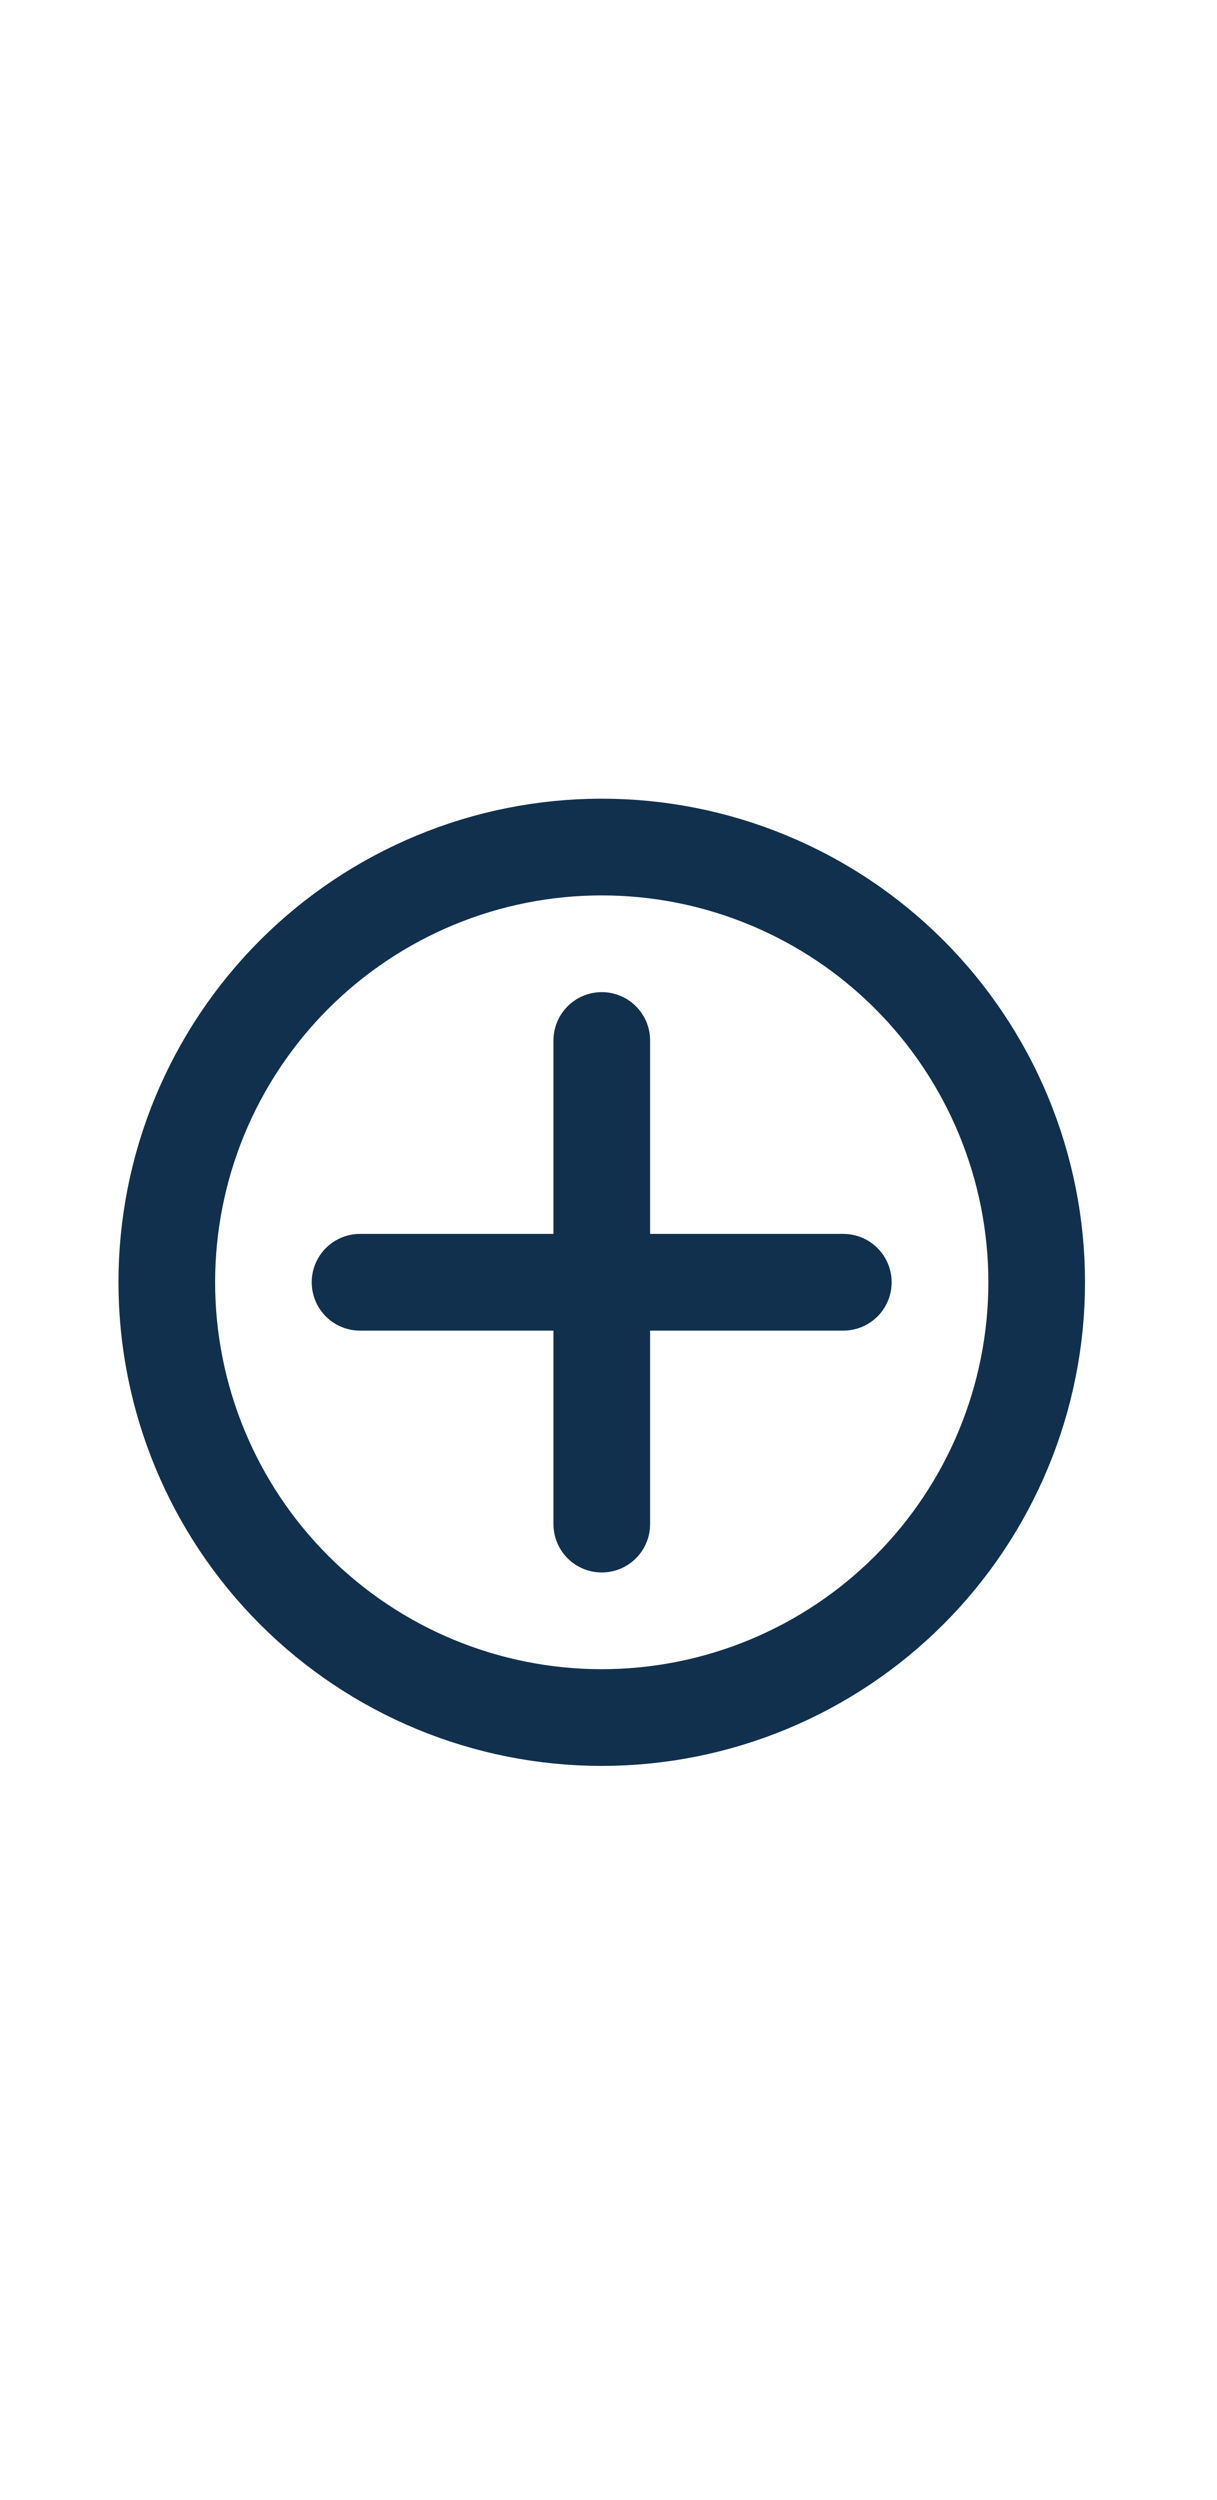 <svg width="19" height="39" viewBox="0 0 19 39" fill="none" xmlns="http://www.w3.org/2000/svg">
<path d="M9.395 16.233V23.778" stroke="#11304D" stroke-width="1.509" stroke-linecap="round"/>
<path d="M5.621 20.005H13.166" stroke="#11304D" stroke-width="1.509" stroke-linecap="round"/>
<path d="M2.604 20.005C2.604 19.114 2.779 18.231 3.12 17.407C3.462 16.583 3.962 15.834 4.592 15.204C5.223 14.573 5.972 14.073 6.795 13.732C7.619 13.39 8.502 13.215 9.394 13.215C10.286 13.215 11.169 13.39 11.993 13.732C12.817 14.073 13.565 14.573 14.196 15.204C14.826 15.834 15.326 16.583 15.668 17.407C16.009 18.231 16.185 19.114 16.185 20.005C16.185 21.806 15.469 23.534 14.196 24.807C12.922 26.081 11.195 26.796 9.394 26.796C7.593 26.796 5.866 26.081 4.592 24.807C3.319 23.534 2.604 21.806 2.604 20.005V20.005Z" stroke="#11304D" stroke-width="1.509" stroke-linecap="round"/>
</svg>
